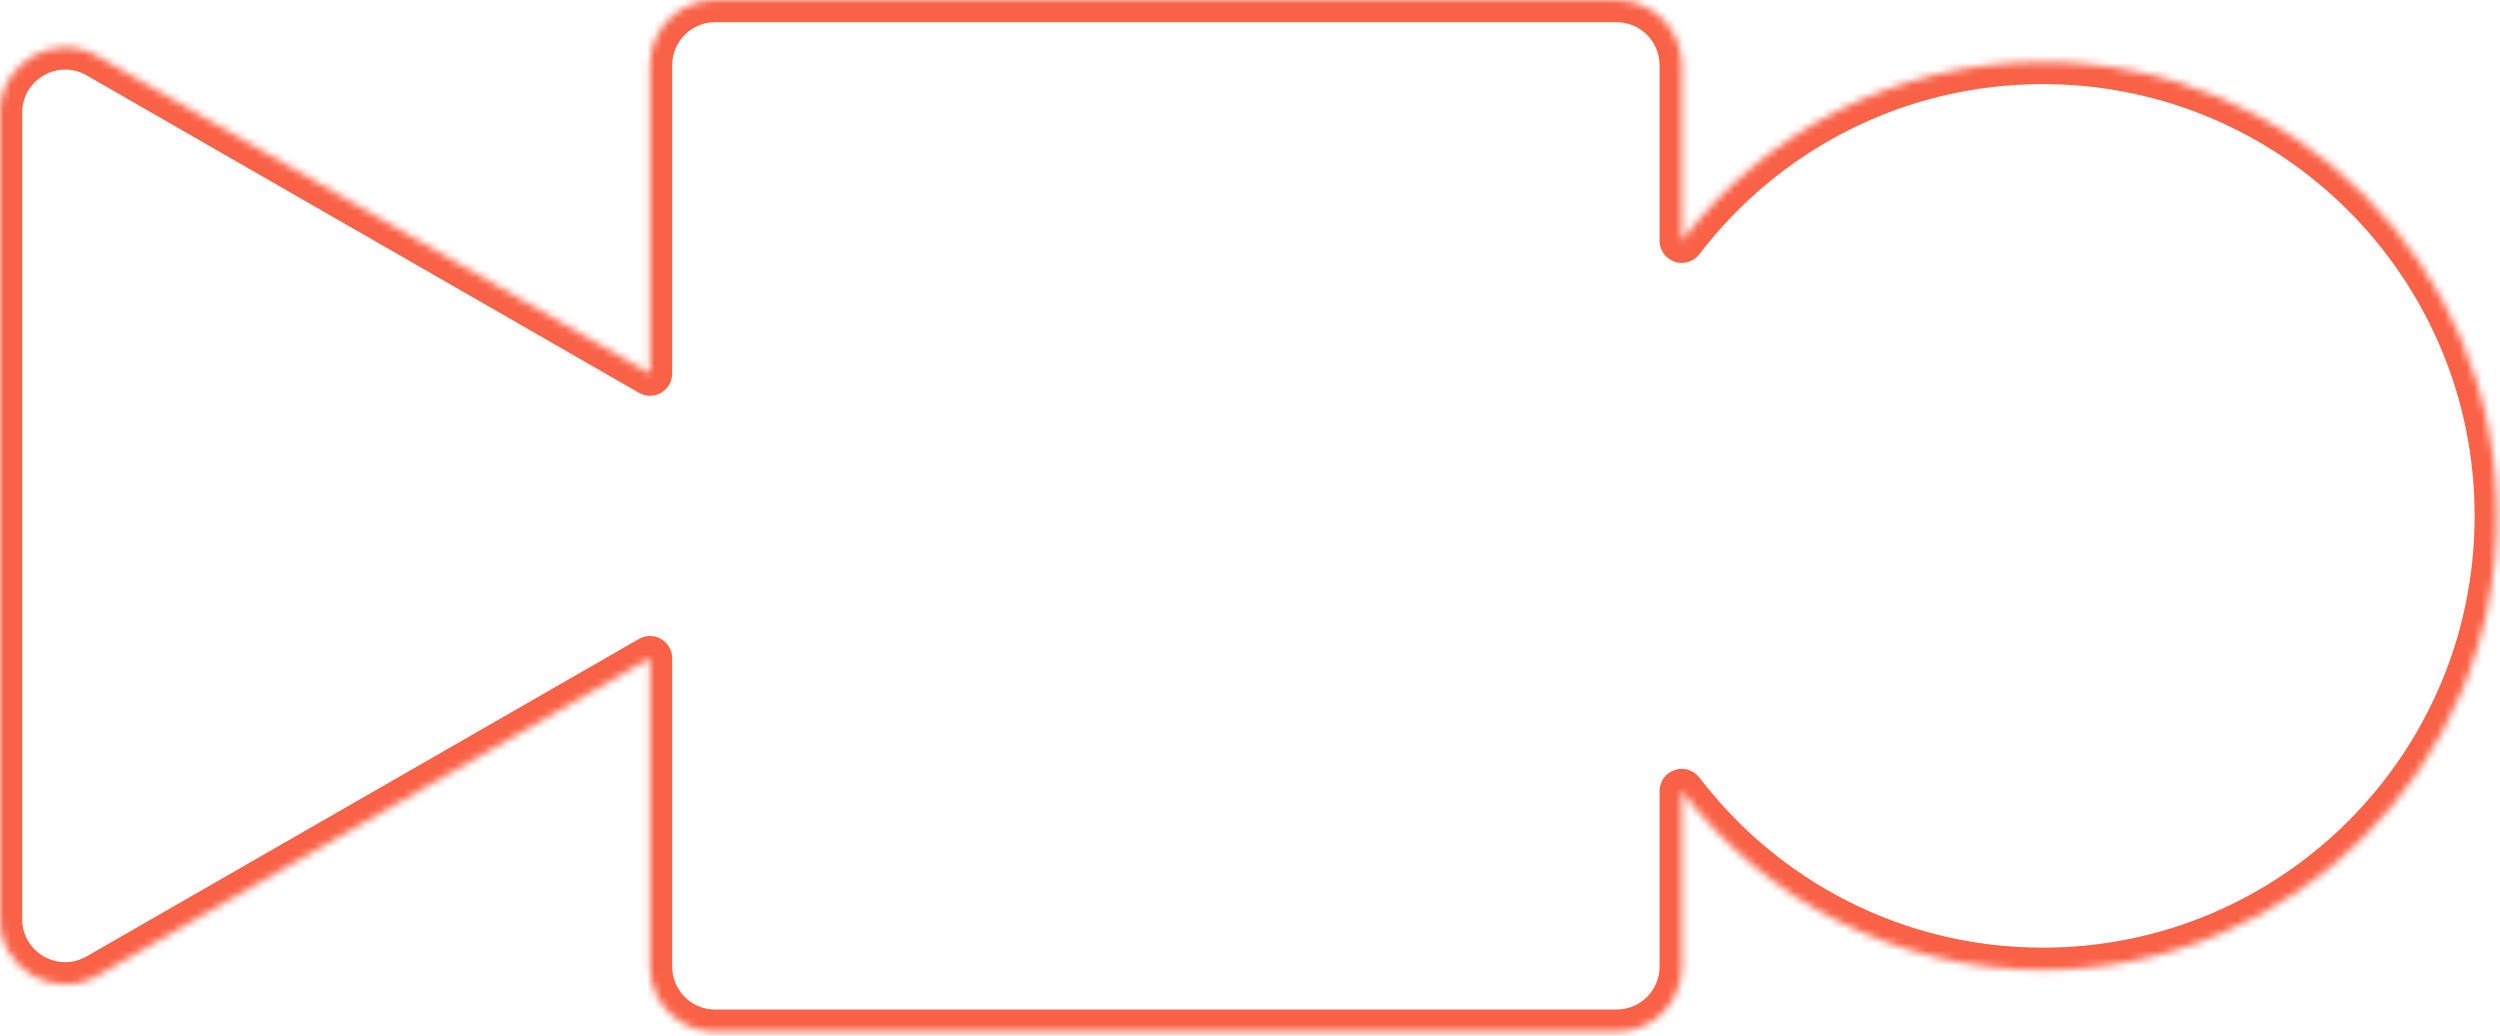 <svg width="338" height="140" viewBox="0 0 338 140" fill="none" xmlns="http://www.w3.org/2000/svg">
<mask id="path-1-inside-1_925_904" fill="white">
<path fill-rule="evenodd" clip-rule="evenodd" d="M87.88 8.812C87.88 3.945 91.825 0 96.692 0L218.559 0C223.426 0 227.372 3.945 227.372 8.812V32.546C238.585 17.851 256.283 8.37 276.194 8.37C310.092 8.37 337.571 35.849 337.571 69.746C337.571 103.643 310.092 131.122 276.194 131.122C256.283 131.122 238.585 121.641 227.372 106.946V130.68C227.372 135.547 223.426 139.492 218.559 139.492H96.692C91.825 139.492 87.88 135.547 87.88 130.68V88.986L13.203 131.904C7.328 135.28 -0 131.04 -0 124.264L-0 15.229C-0 8.453 7.328 4.212 13.203 7.588L87.88 50.506V8.812Z"/>
</mask>
<path d="M218.559 0V3V0ZM227.372 32.546H224.372C224.372 33.833 225.192 34.976 226.411 35.388C227.63 35.8 228.976 35.389 229.757 34.366L227.372 32.546ZM227.372 106.946L229.757 105.126C228.976 104.103 227.63 103.692 226.411 104.104C225.192 104.516 224.372 105.659 224.372 106.946H227.372ZM87.88 88.986H90.88C90.88 87.916 90.309 86.926 89.382 86.39C88.456 85.853 87.313 85.852 86.385 86.385L87.88 88.986ZM13.203 131.904L14.698 134.505H14.698L13.203 131.904ZM-0 124.264H3H-0ZM-0 15.229H3H-0ZM13.203 7.588L11.708 10.189L13.203 7.588ZM87.88 50.506L86.385 53.107C87.313 53.64 88.456 53.639 89.382 53.102C90.309 52.566 90.88 51.577 90.88 50.506H87.88ZM96.692 -3C90.168 -3 84.88 2.289 84.88 8.812H90.88C90.88 5.602 93.482 3 96.692 3V-3ZM218.559 -3L96.692 -3V3L218.559 3V-3ZM230.372 8.812C230.372 2.289 225.083 -3 218.559 -3V3C221.77 3 224.372 5.602 224.372 8.812H230.372ZM230.372 32.546V8.812H224.372V32.546H230.372ZM229.757 34.366C240.427 20.383 257.258 11.37 276.194 11.37V5.37C255.307 5.37 236.744 15.32 224.987 30.726L229.757 34.366ZM276.194 11.37C308.435 11.37 334.571 37.506 334.571 69.746H340.571C340.571 34.192 311.748 5.37 276.194 5.37V11.37ZM334.571 69.746C334.571 101.986 308.435 128.122 276.194 128.122V134.122C311.748 134.122 340.571 105.3 340.571 69.746H334.571ZM276.194 128.122C257.258 128.122 240.427 119.109 229.757 105.126L224.987 108.766C236.744 124.172 255.307 134.122 276.194 134.122V128.122ZM230.372 130.68V106.946H224.372V130.68H230.372ZM218.559 142.492C225.083 142.492 230.372 137.204 230.372 130.68H224.372C224.372 133.89 221.77 136.492 218.559 136.492V142.492ZM96.692 142.492H218.559V136.492H96.692V142.492ZM84.88 130.68C84.88 137.204 90.168 142.492 96.692 142.492V136.492C93.482 136.492 90.88 133.89 90.88 130.68H84.88ZM84.88 88.986V130.68H90.88V88.986H84.88ZM14.698 134.505L89.375 91.588L86.385 86.385L11.708 129.303L14.698 134.505ZM-3 124.264C-3 133.346 6.823 139.031 14.698 134.505L11.708 129.303C7.833 131.53 3 128.733 3 124.264H-3ZM-3 15.229L-3 124.264H3L3 15.229H-3ZM14.698 4.987C6.823 0.461 -3 6.146 -3 15.229H3C3 10.759 7.833 7.962 11.708 10.189L14.698 4.987ZM89.375 47.905L14.698 4.987L11.708 10.189L86.385 53.107L89.375 47.905ZM84.88 8.812V50.506H90.88V8.812H84.88Z" fill="#F96247" mask="url(#path-1-inside-1_925_904)"/>
</svg>
